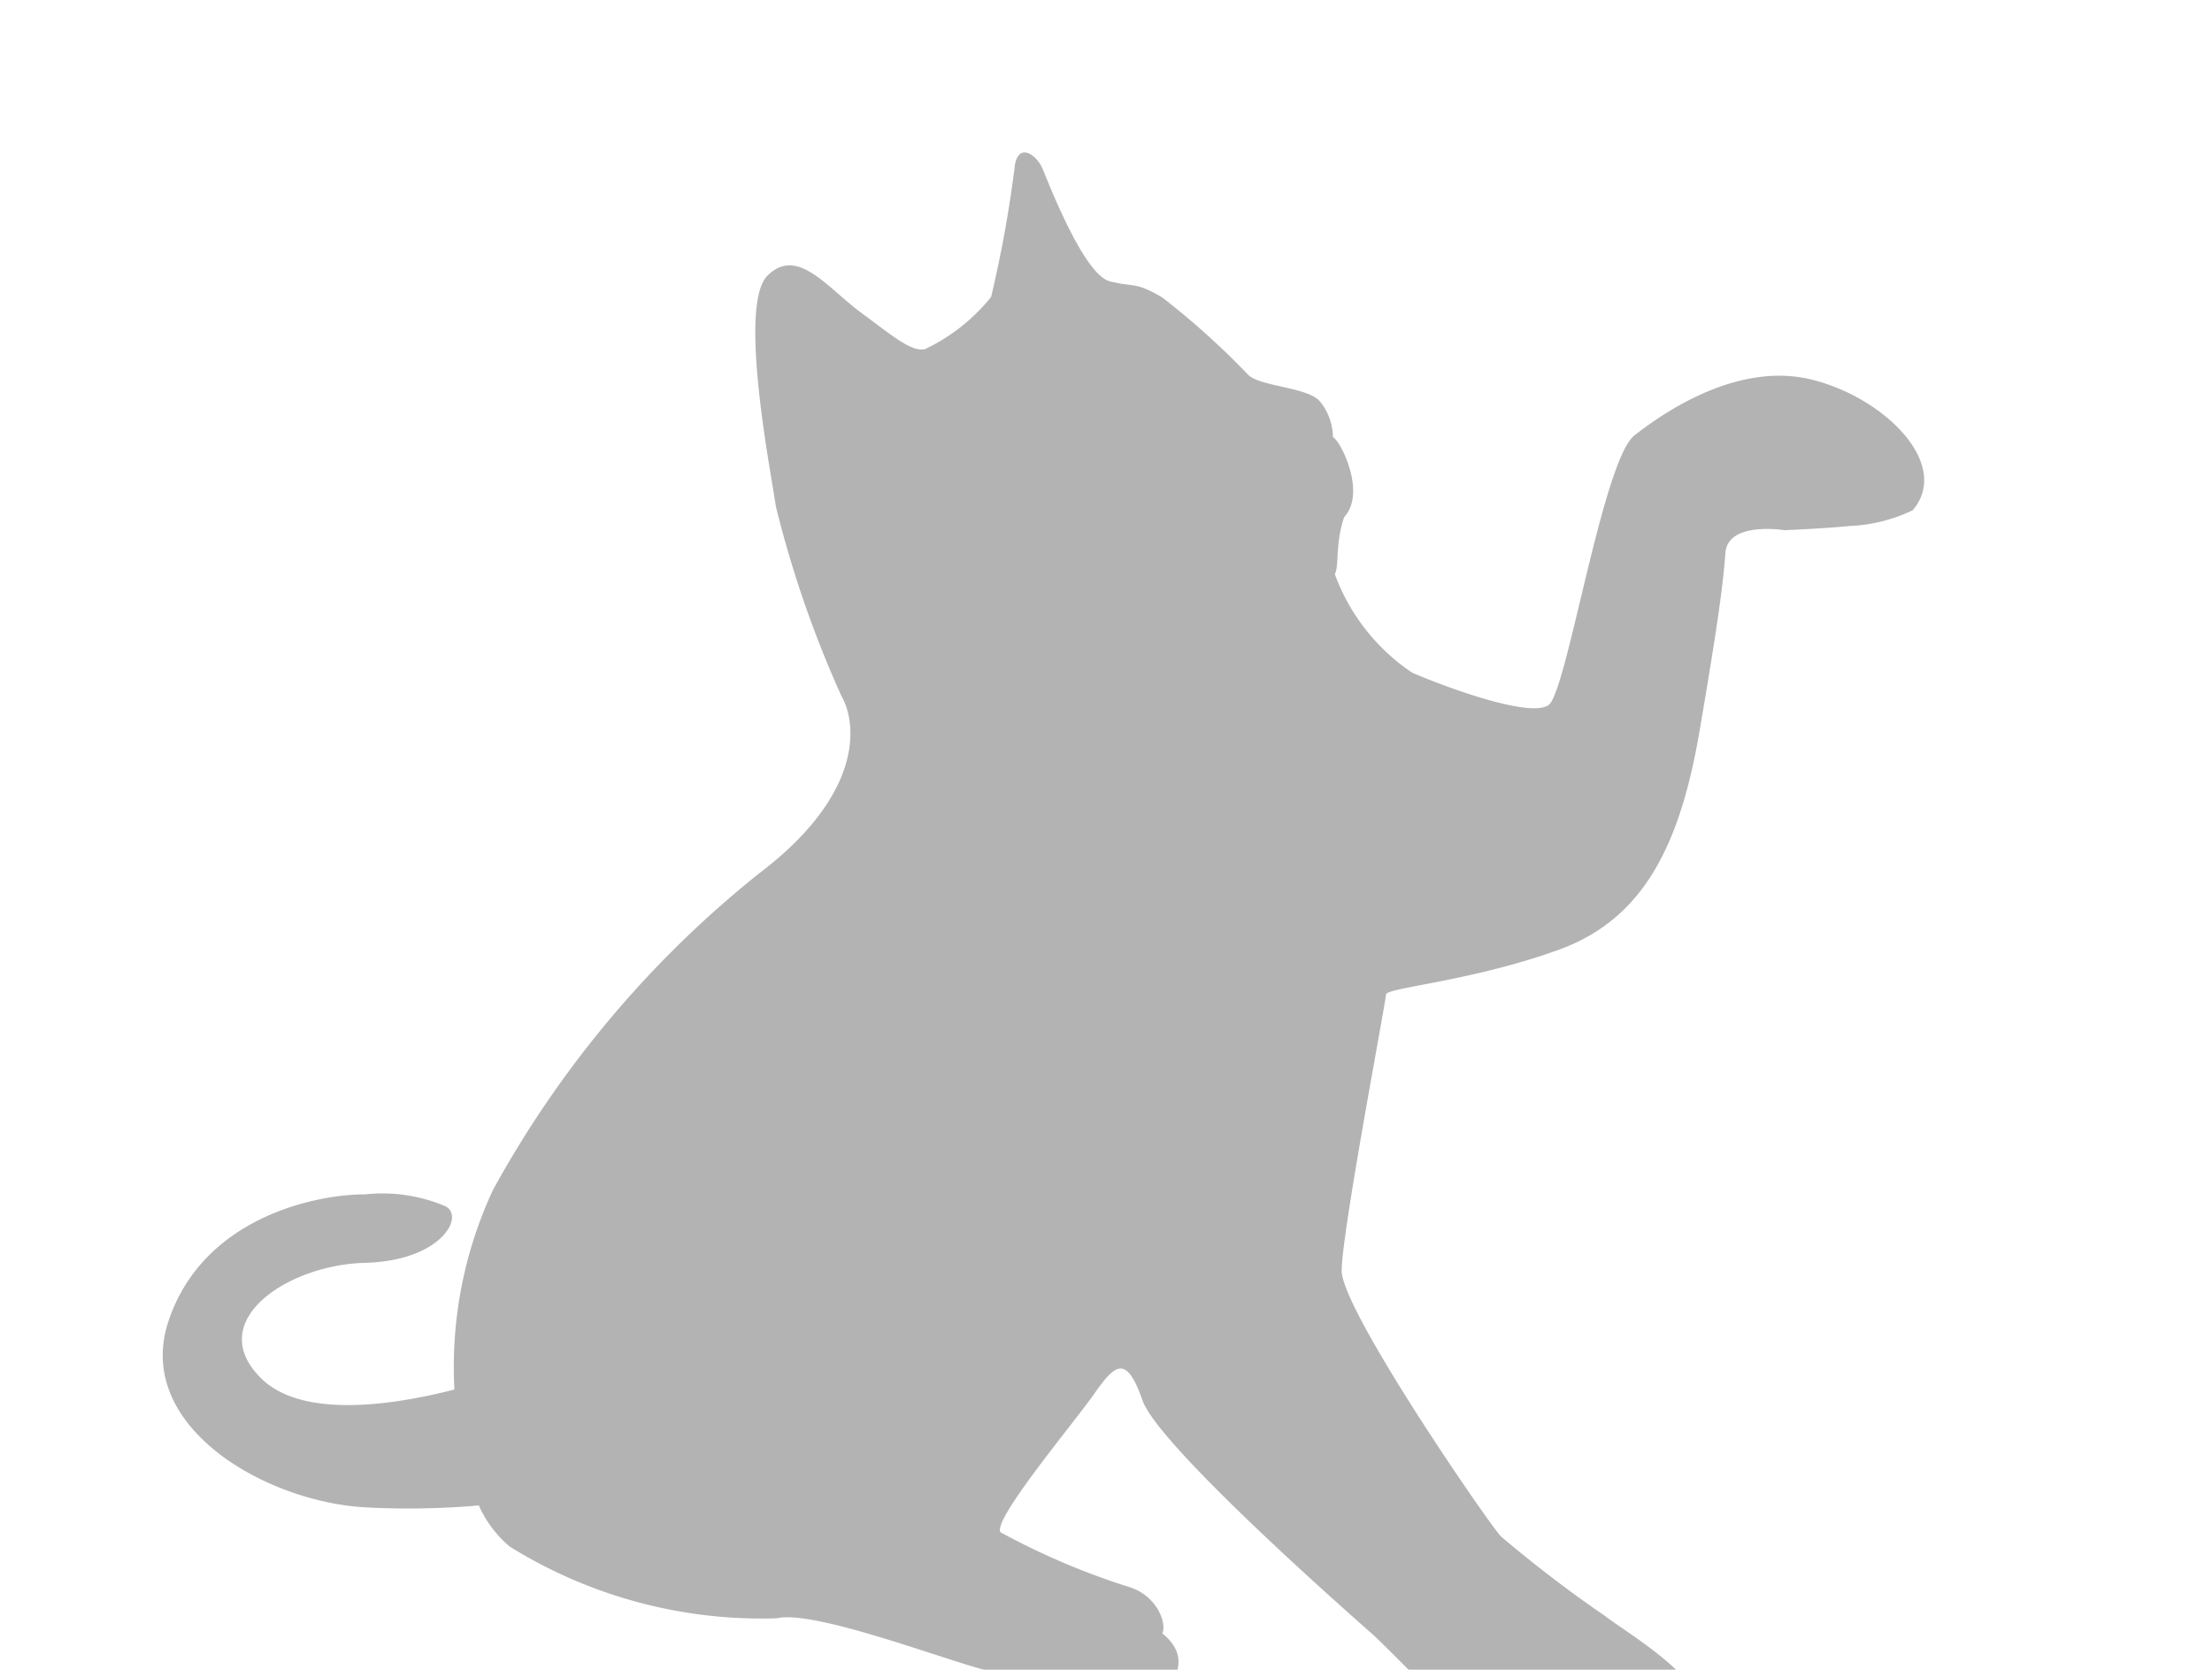 <svg xmlns="http://www.w3.org/2000/svg" xmlns:xlink="http://www.w3.org/1999/xlink" width="53" height="40" viewBox="0 0 53 40">
  <defs>
    <clipPath id="clip-path">
      <rect id="長方形_707" data-name="長方形 707" width="53" height="40" transform="translate(15 343)" fill="#fff" stroke="#707070" stroke-width="1"/>
    </clipPath>
  </defs>
  <g id="マスクグループ_251" data-name="マスクグループ 251" transform="translate(-15 -343)" clip-path="url(#clip-path)">
    <g id="k0130_7" transform="translate(18.9 346.654)" opacity="0.3">
      <path id="パス_3581" data-name="パス 3581" d="M2.136,29.853c.829-2.511,3.565-3.05,4.713-3.046a3.859,3.859,0,0,1,1.913.279c.492.221-.059,1.313-1.919,1.361s-3.887,1.409-2.469,2.781c.959.927,3.044.659,4.616.253a10.026,10.026,0,0,1,.921-4.774,25.2,25.2,0,0,1,6.368-7.58c2.522-1.906,2.363-3.6,1.983-4.26a26.25,26.25,0,0,1-1.571-4.544c-.106-.766-.914-4.815-.2-5.524s1.421.278,2.239.884,1.2.933,1.529.879a4.493,4.493,0,0,0,1.59-1.253,29.09,29.09,0,0,0,.558-3.06c.056-.656.493-.382.656-.053.087.176.975,2.573,1.631,2.739.593.15.6,0,1.257.387a18.755,18.755,0,0,1,2.071,1.866c.327.274,1.367.278,1.693.608a1.38,1.38,0,0,1,.325.875c.164.055.817,1.315.268,1.914-.221.656-.113,1.148-.223,1.367a4.854,4.854,0,0,0,1.853,2.358c.764.331,2.832,1.1,3.271.773S36.5,9.226,37.264,8.626s2.518-1.775,4.267-1.332,3.329,2.034,2.4,3.125a3.874,3.874,0,0,1-1.532.378c-.493.054-1.532.1-1.532.1s-1.366-.223-1.424.542-.169,1.633-.617,4.256S37.55,20.181,35.47,20.94s-4.16.916-4.16,1.08-1.058,5.684-1.061,6.614,3.427,5.921,3.809,6.361a30.7,30.7,0,0,0,2.508,1.916c.49.385,2.4,1.485,2.289,2.359.106.986-.332,1.257-1.1,1.255-.493.6-1.641.322-1.86.267s-.876.215-1.312,0-3.106-3.014-3.6-3.452-5.127-4.506-5.507-5.6-.653-.876-1.147-.168-2.471,3.055-2.253,3.33a17.36,17.36,0,0,0,3.113,1.321c.656.221.872.878.762,1.1.6.493.38.93.16,1.367a1.439,1.439,0,0,1-1.205.651c-.548.163-.986.434-1.422.16s-.653-1.041-1.637-1.264-4.206-1.489-5.137-1.275a11.429,11.429,0,0,1-6.391-1.716,2.709,2.709,0,0,1-.744-.988,19.2,19.2,0,0,1-2.7.047C4.474,34.182,1.308,32.367,2.136,29.853Z" transform="translate(-2.002 -1.85)"/>
    </g>
  </g>
</svg>

